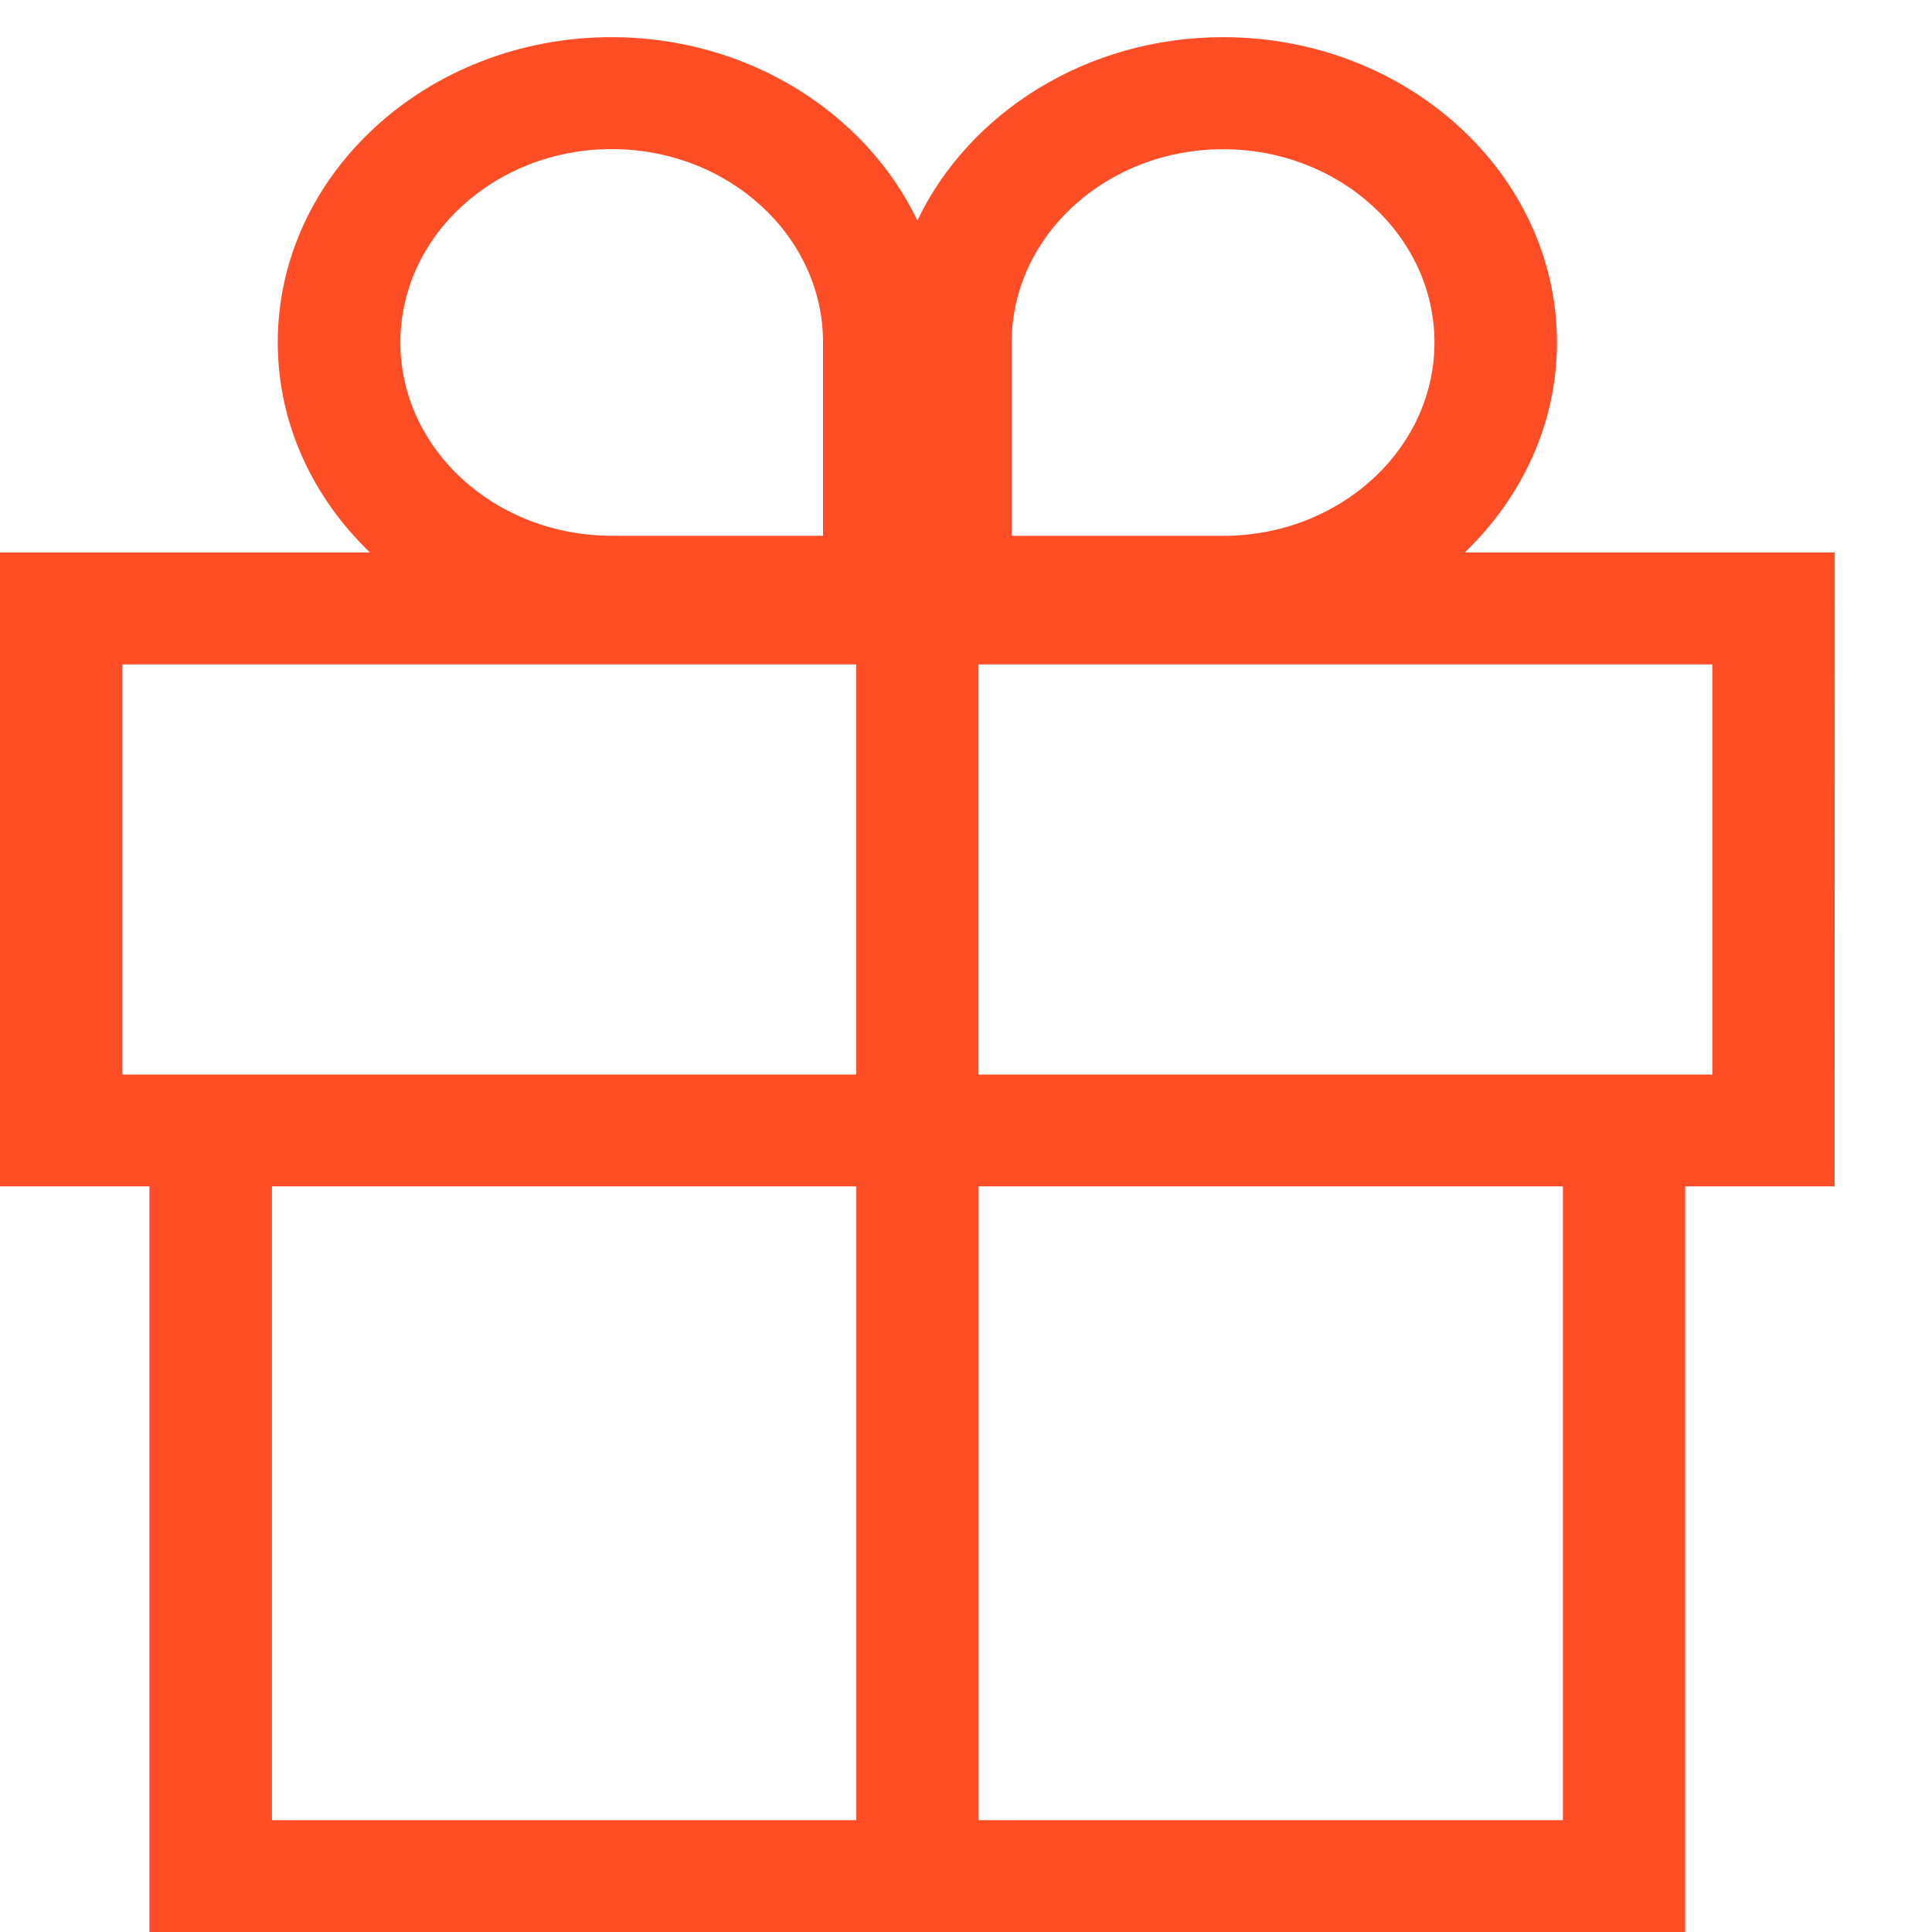 <svg width="17" height="17" viewBox="0 0 17 17" fill="none" xmlns="http://www.w3.org/2000/svg">
<path d="M14.828 10.439H16.143L16.144 4.861H12.889C13.39 4.379 13.7 3.73 13.7 3.013C13.7 1.532 12.382 0.327 10.763 0.327C9.561 0.327 8.526 0.992 8.072 1.94C7.618 0.993 6.583 0.327 5.381 0.327C3.762 0.327 2.444 1.532 2.444 3.013C2.444 3.729 2.754 4.379 3.255 4.861H0V10.439H1.315V17H14.828L14.828 10.439ZM15.067 5.846V9.455H8.61V5.846H15.067ZM8.902 3.014C8.902 2.076 9.736 1.313 10.762 1.313C11.788 1.313 12.622 2.076 12.622 3.014C12.622 3.952 11.788 4.715 10.762 4.715H8.902V3.014ZM5.382 1.312C6.408 1.312 7.242 2.075 7.242 3.013V4.714H5.382C4.356 4.714 3.523 3.951 3.523 3.013C3.523 2.076 4.356 1.312 5.382 1.312ZM1.077 9.455V5.846H7.534V9.455H1.077ZM2.393 10.439H7.535V16.016H2.393V10.439ZM13.752 16.016H8.611V10.439H13.752V16.016Z" fill="#FF4D26"/>
</svg>
